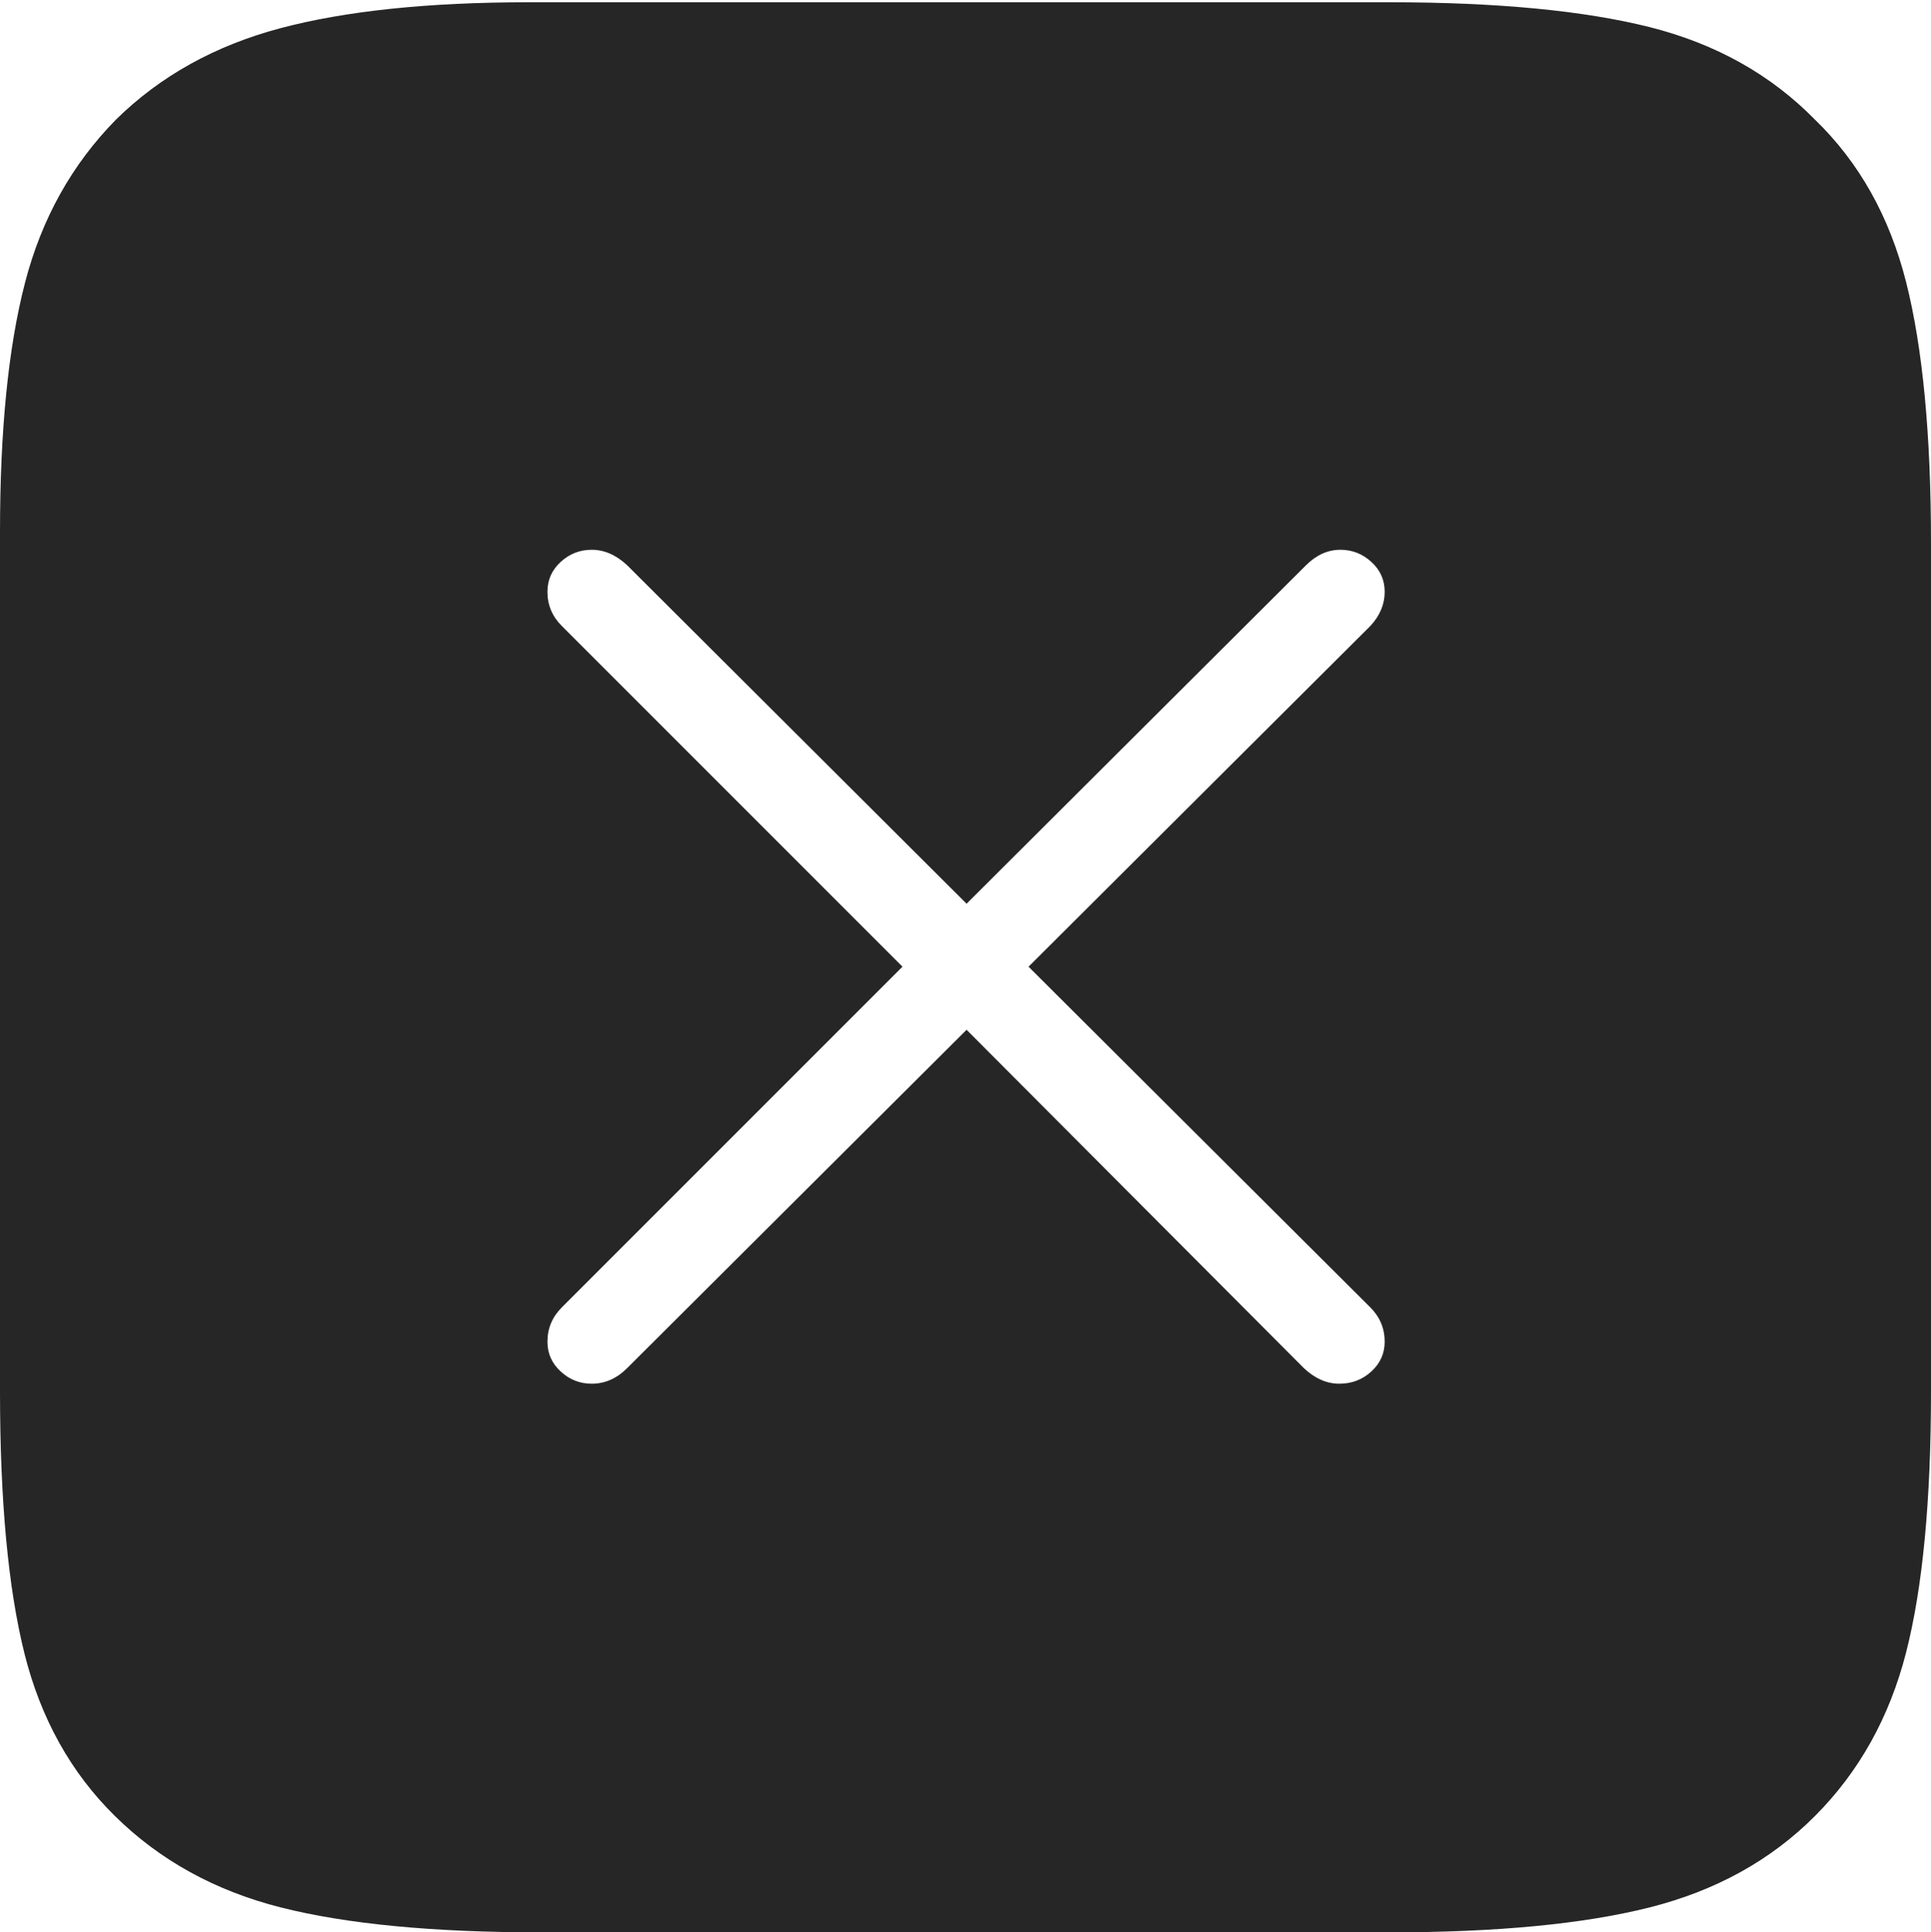 <?xml version="1.0" encoding="UTF-8"?>
<!--Generator: Apple Native CoreSVG 175-->
<!DOCTYPE svg
PUBLIC "-//W3C//DTD SVG 1.1//EN"
       "http://www.w3.org/Graphics/SVG/1.1/DTD/svg11.dtd">
<svg version="1.1" xmlns="http://www.w3.org/2000/svg" xmlns:xlink="http://www.w3.org/1999/xlink" width="17.051" height="17.061">
 <g>
  <rect height="17.061" opacity="0" width="17.051" x="0" y="0"/>
  <path d="M16.025 1.055Q15.44 0.459 14.565 0.239Q13.691 0.02 12.266 0.02L4.668 0.02Q3.34 0.02 2.476 0.249Q1.611 0.479 1.025 1.055Q0.439 1.65 0.22 2.5Q0 3.35 0 4.697L0 12.285Q0 13.73 0.215 14.595Q0.43 15.459 1.016 16.035Q1.611 16.621 2.48 16.841Q3.35 17.061 4.775 17.061L12.266 17.061Q13.691 17.061 14.565 16.841Q15.44 16.621 16.025 16.035Q16.611 15.449 16.831 14.59Q17.051 13.73 17.051 12.285L17.051 4.795Q17.051 3.359 16.831 2.49Q16.611 1.621 16.025 1.055ZM5.225 12.217Q5.068 12.217 4.951 12.109Q4.834 12.002 4.834 11.846Q4.834 11.67 4.961 11.543L7.969 8.535L4.961 5.527Q4.834 5.4 4.834 5.225Q4.834 5.068 4.951 4.961Q5.068 4.854 5.225 4.854Q5.391 4.854 5.537 4.99L8.535 7.979L11.533 4.99Q11.67 4.854 11.836 4.854Q11.992 4.854 12.109 4.961Q12.227 5.068 12.227 5.225Q12.227 5.391 12.1 5.527L9.082 8.535L12.1 11.543Q12.227 11.67 12.227 11.846Q12.227 12.002 12.109 12.109Q11.992 12.217 11.826 12.217Q11.66 12.217 11.514 12.08L8.535 9.092L5.537 12.08Q5.4 12.217 5.225 12.217Z" fill="rgba(0,0,0,0.85)"/>
 </g>
</svg>
